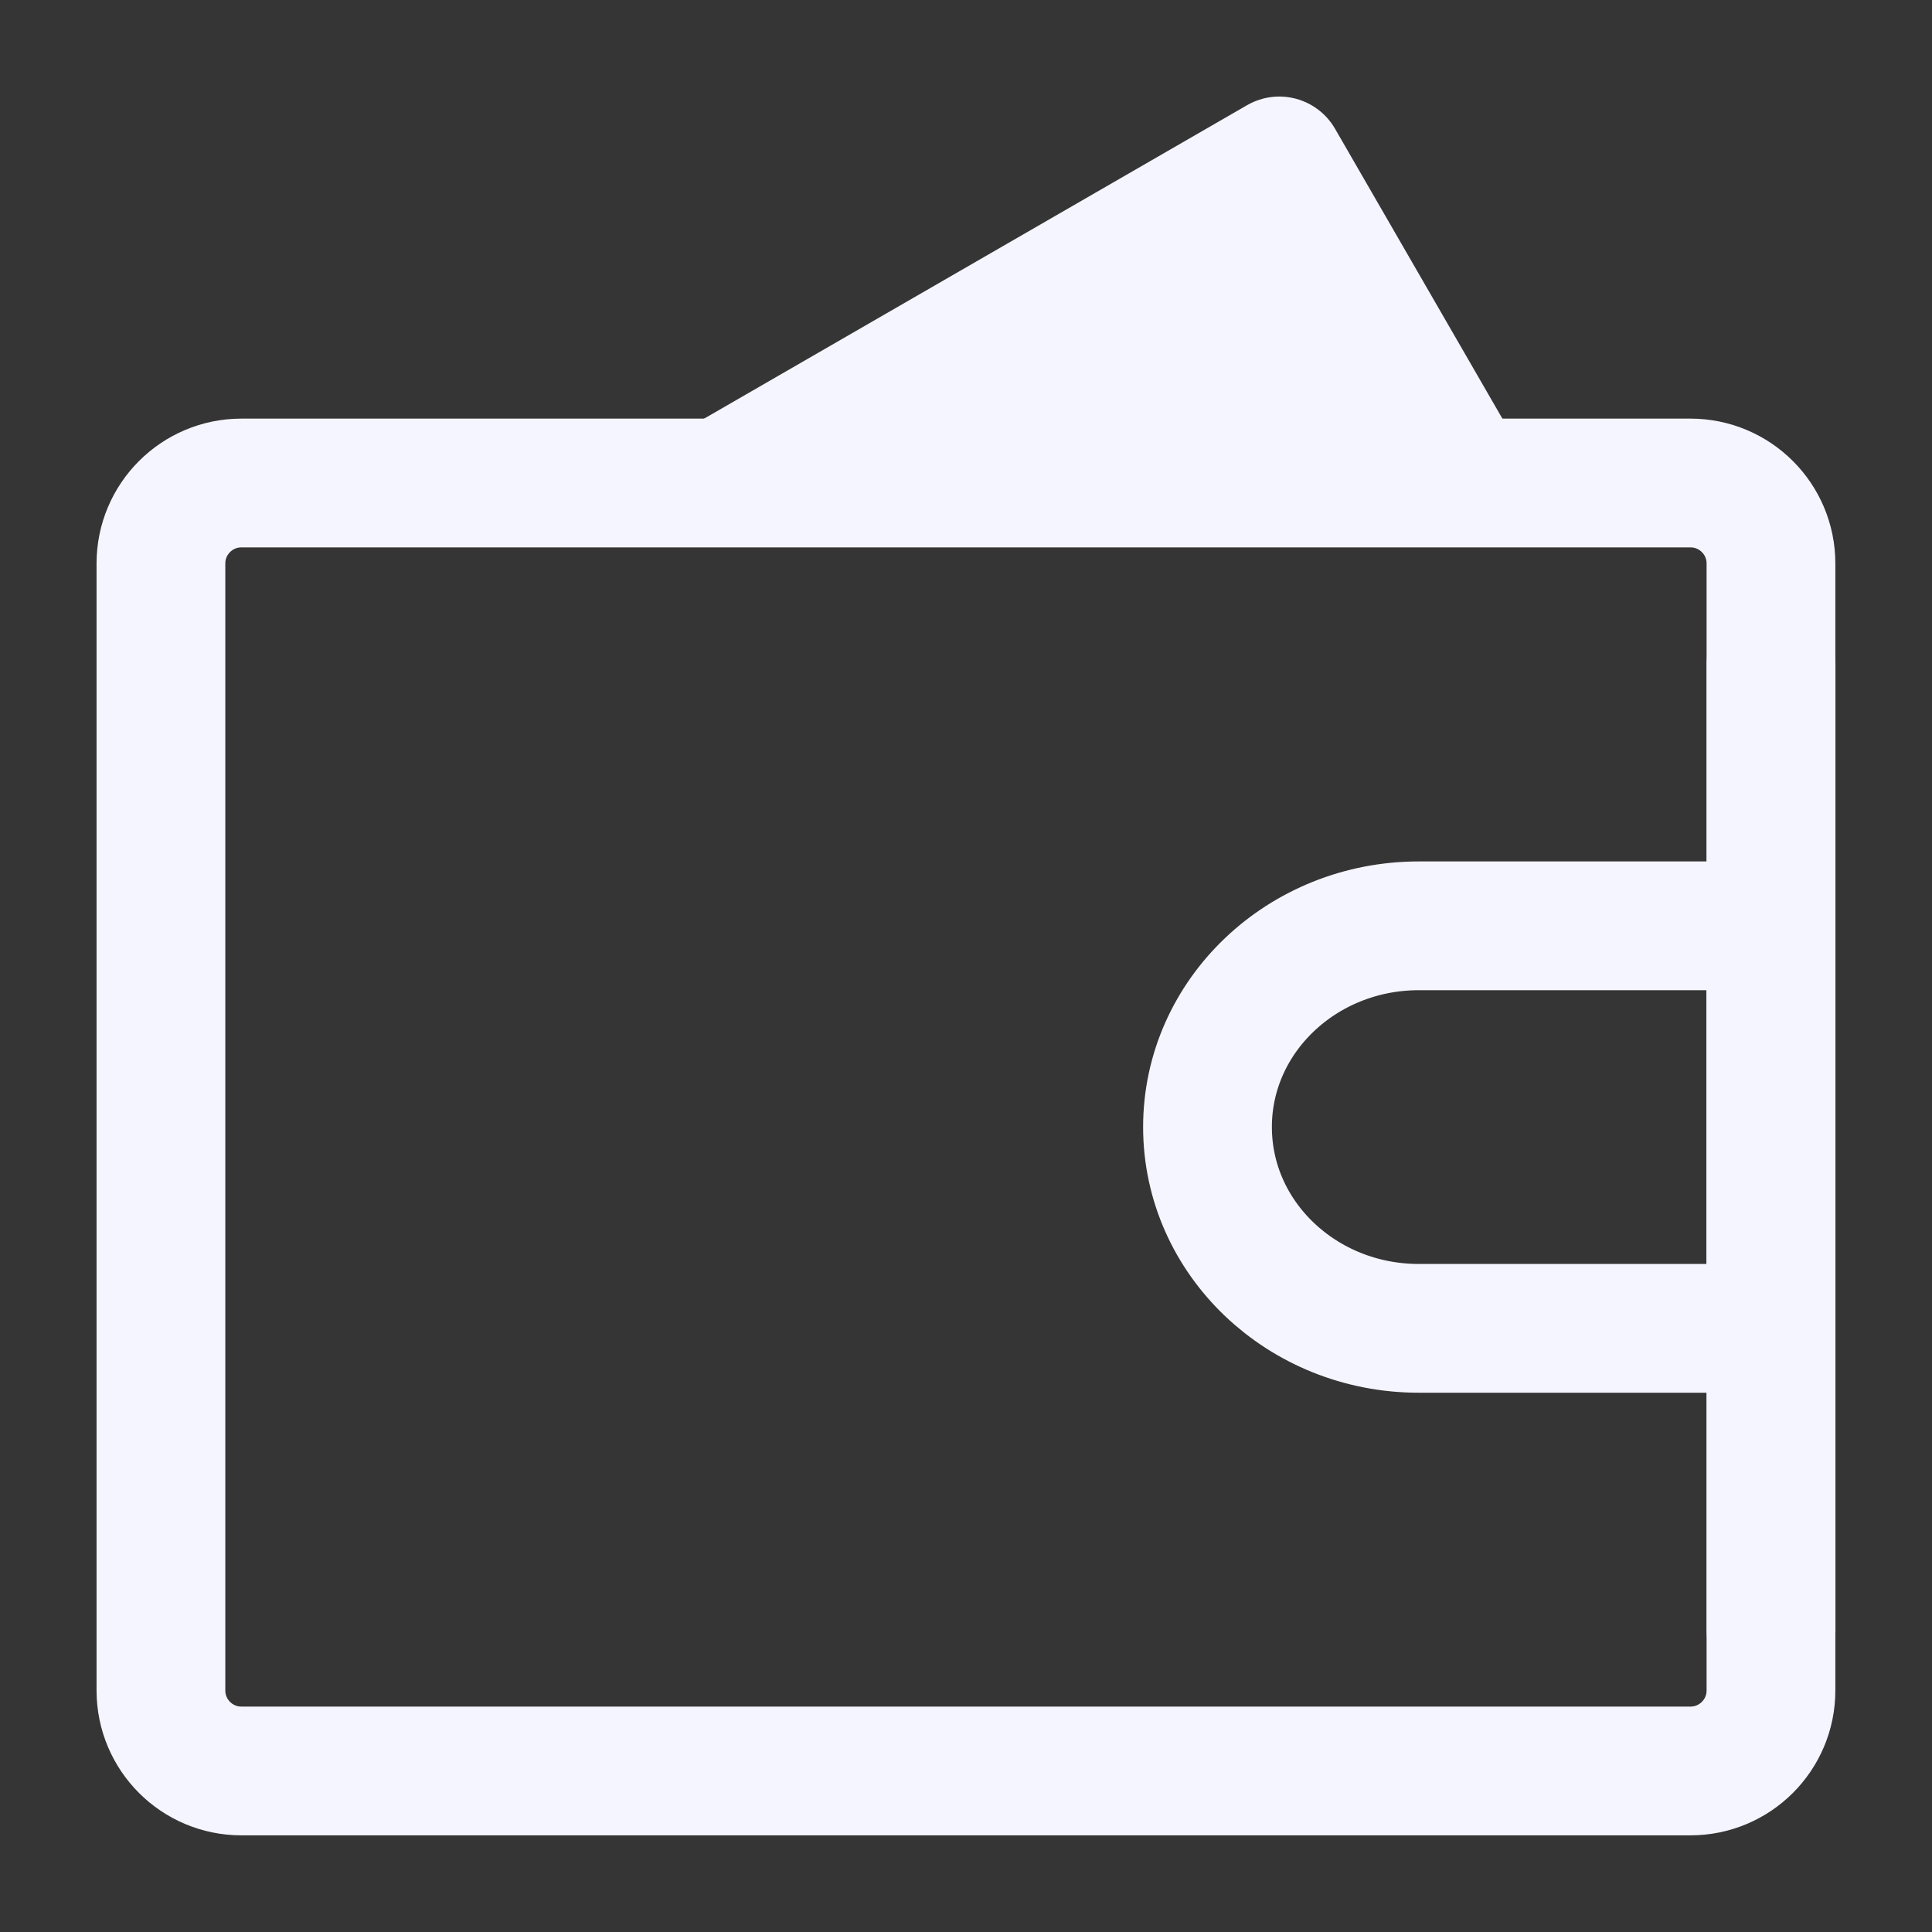 <svg width="20" height="20" viewBox="0 0 20 20" fill="none" xmlns="http://www.w3.org/2000/svg">
<rect x="0" y="0" width="20" height="20" fill="#333333" stroke="none"/>
<path d="M20 0H0V20H20V0Z" fill="white" fill-opacity="0.01"/>
<path fill-rule="evenodd" clip-rule="evenodd" d="M7.492 4.986L13.243 1.666L15.165 4.995L7.492 4.986Z" fill="#F5F5FF" stroke="#F5F5FF" stroke-width="1.333" stroke-linecap="round" stroke-linejoin="round"/>
<path d="M1.666 5.833C1.666 5.373 2.039 5 2.499 5H17.499C17.96 5 18.333 5.373 18.333 5.833V17.5C18.333 17.96 17.96 18.333 17.499 18.333H2.499C2.039 18.333 1.666 17.96 1.666 17.5V5.833Z" stroke="#F5F5FF" stroke-width="1.333" stroke-linejoin="round"/>
<path d="M14.688 13.751H18.333V9.584H14.688C13.479 9.584 12.5 10.517 12.5 11.667C12.5 12.818 13.479 13.751 14.688 13.751Z" stroke="#F5F5FF" stroke-width="1.333" stroke-linejoin="round"/>
<path d="M18.334 6.875V16.875" stroke="#F5F5FF" stroke-width="1.333" stroke-linecap="round"/>
</svg>
